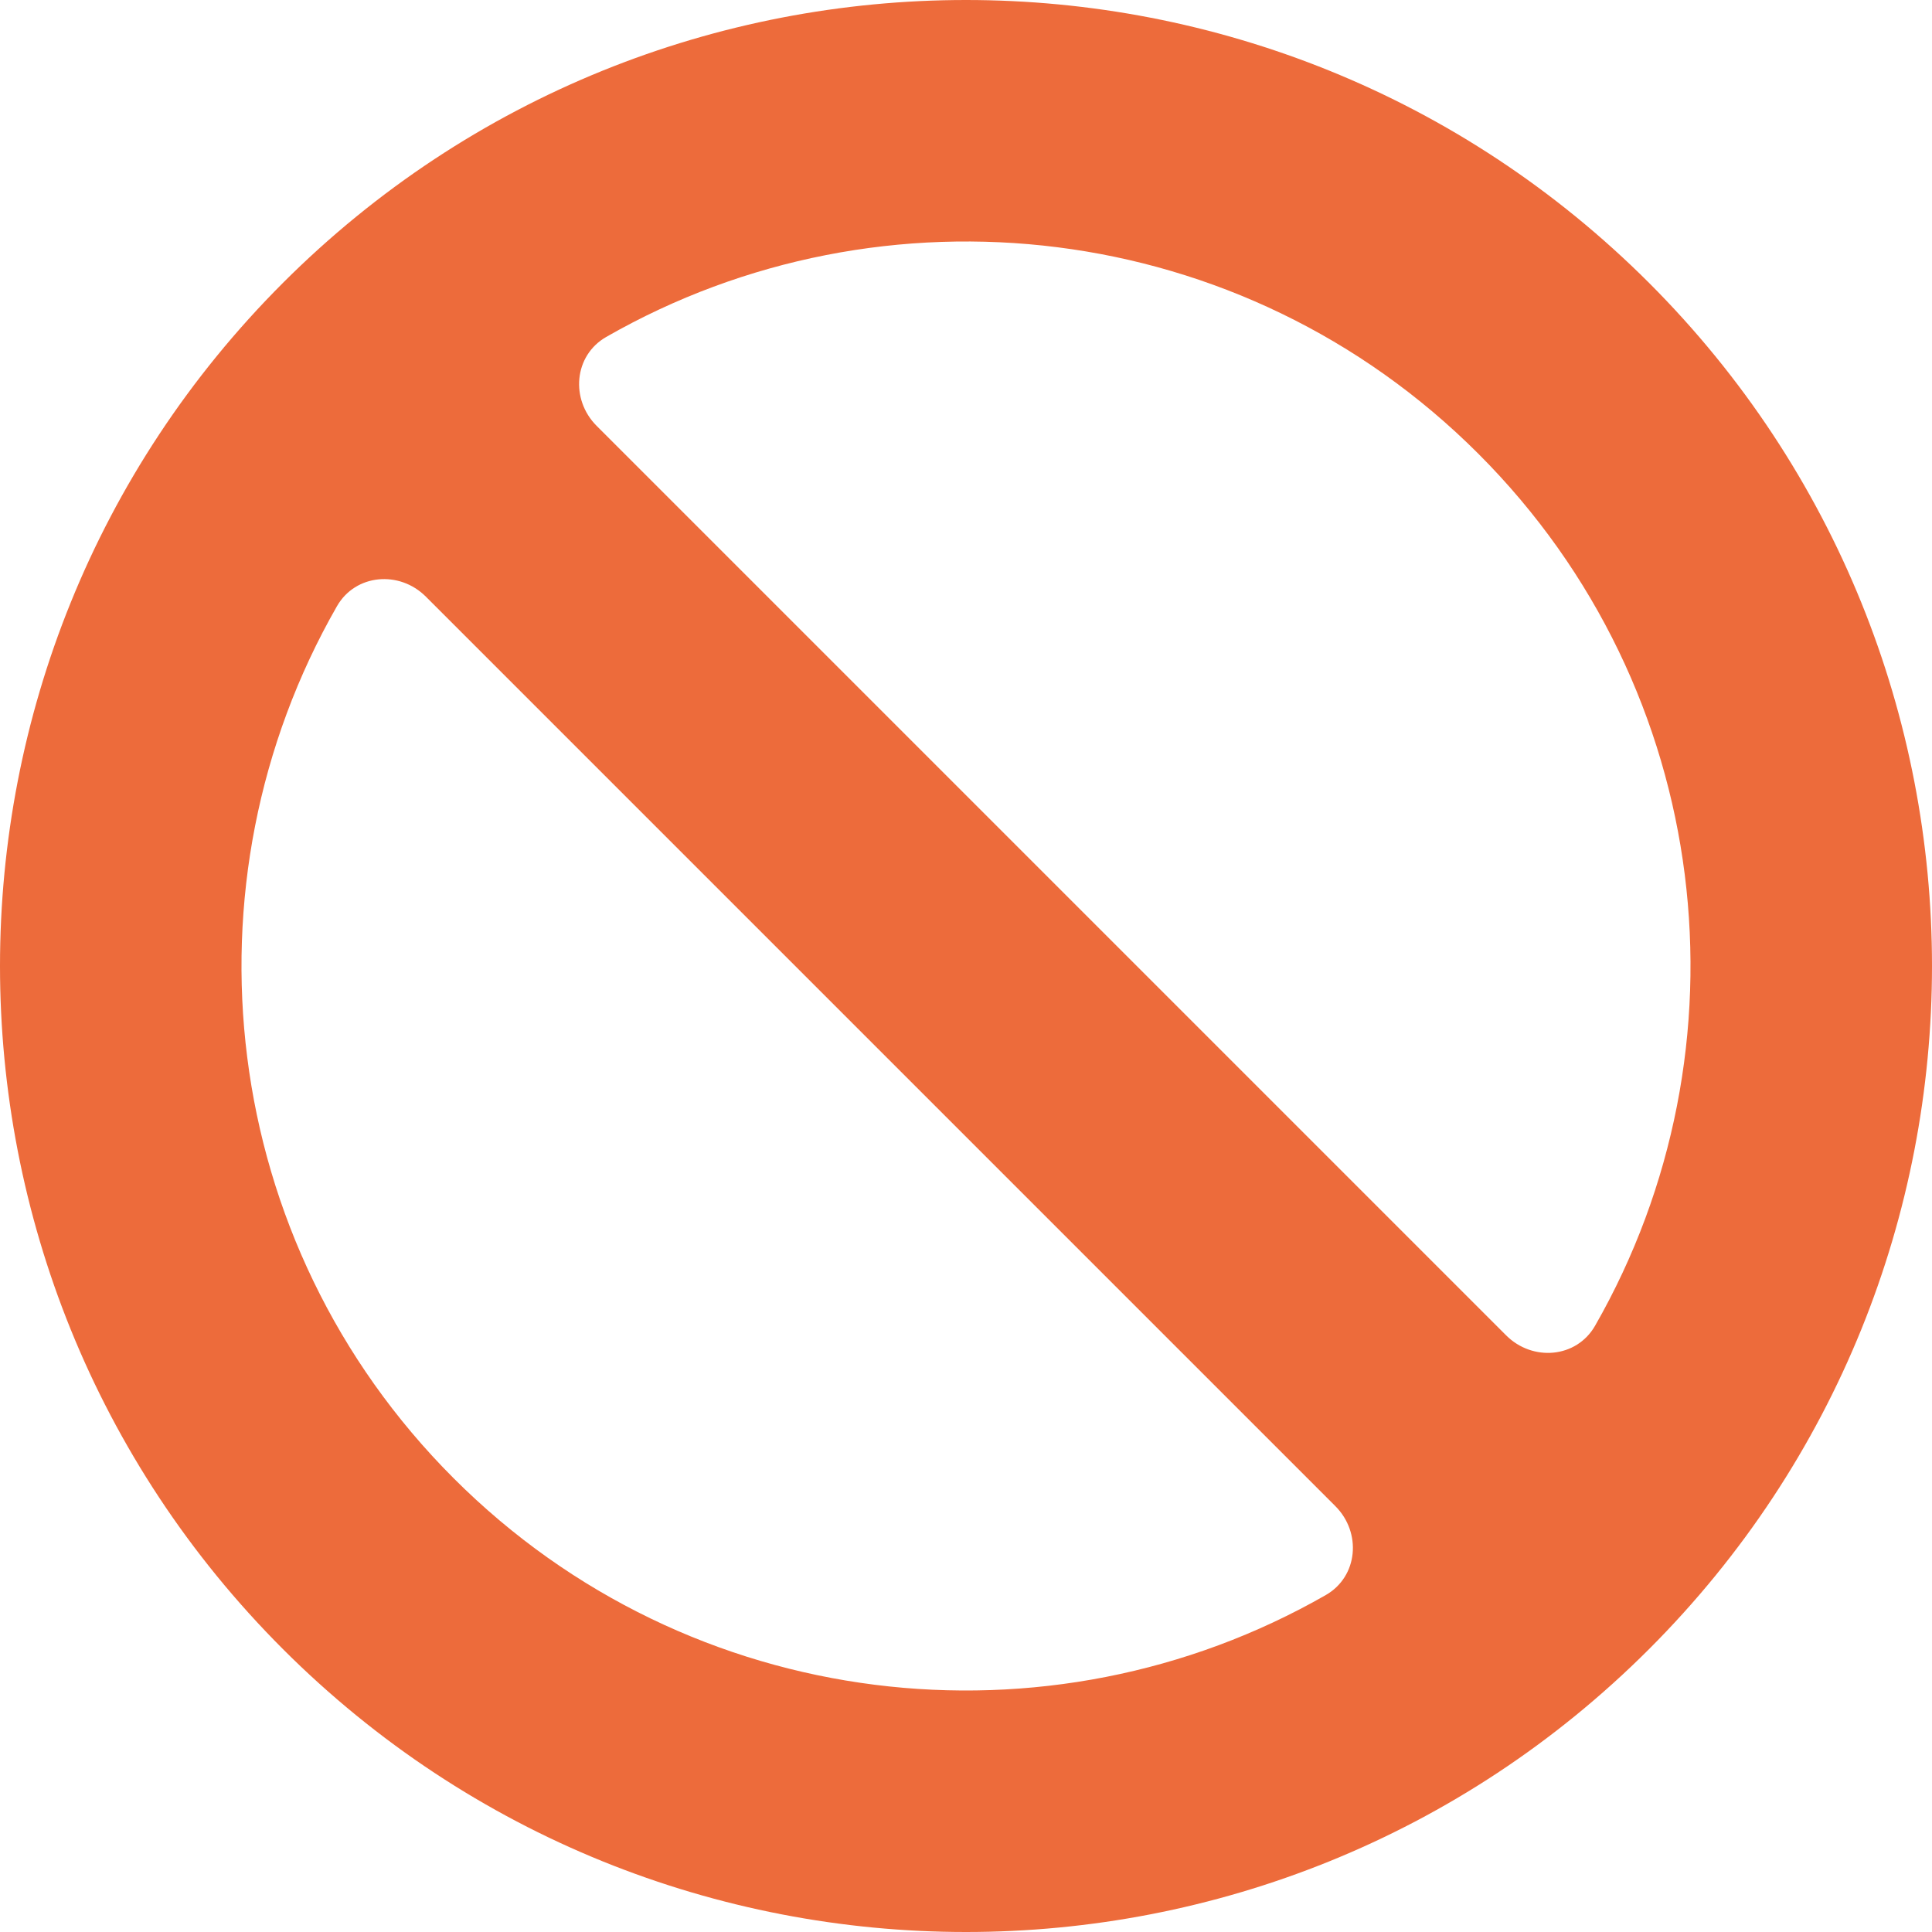 <svg width="48" height="48" viewBox="0 0 48 48" fill="none" xmlns="http://www.w3.org/2000/svg">
<path fill-rule="evenodd" clip-rule="evenodd" d="M7.029 7.029C16.402 -2.343 31.598 -2.343 40.971 7.029C50.343 16.402 50.343 31.598 40.971 40.971C31.598 50.343 16.402 50.343 7.029 40.971C-2.343 31.598 -2.343 16.402 7.029 7.029ZM14.823 10.58C14.167 9.924 14.257 8.832 15.062 8.371C21.937 4.433 30.856 5.4 36.728 11.272C42.6 17.144 43.567 26.063 39.629 32.938C39.168 33.743 38.076 33.833 37.42 33.177L14.823 10.58ZM8.371 15.062C8.832 14.257 9.924 14.167 10.58 14.823L33.177 37.42C33.833 38.076 33.743 39.168 32.938 39.629C26.063 43.567 17.144 42.6 11.272 36.728C5.4 30.856 4.433 21.937 8.371 15.062Z" fill="#ED6B3B"/>
</svg>
